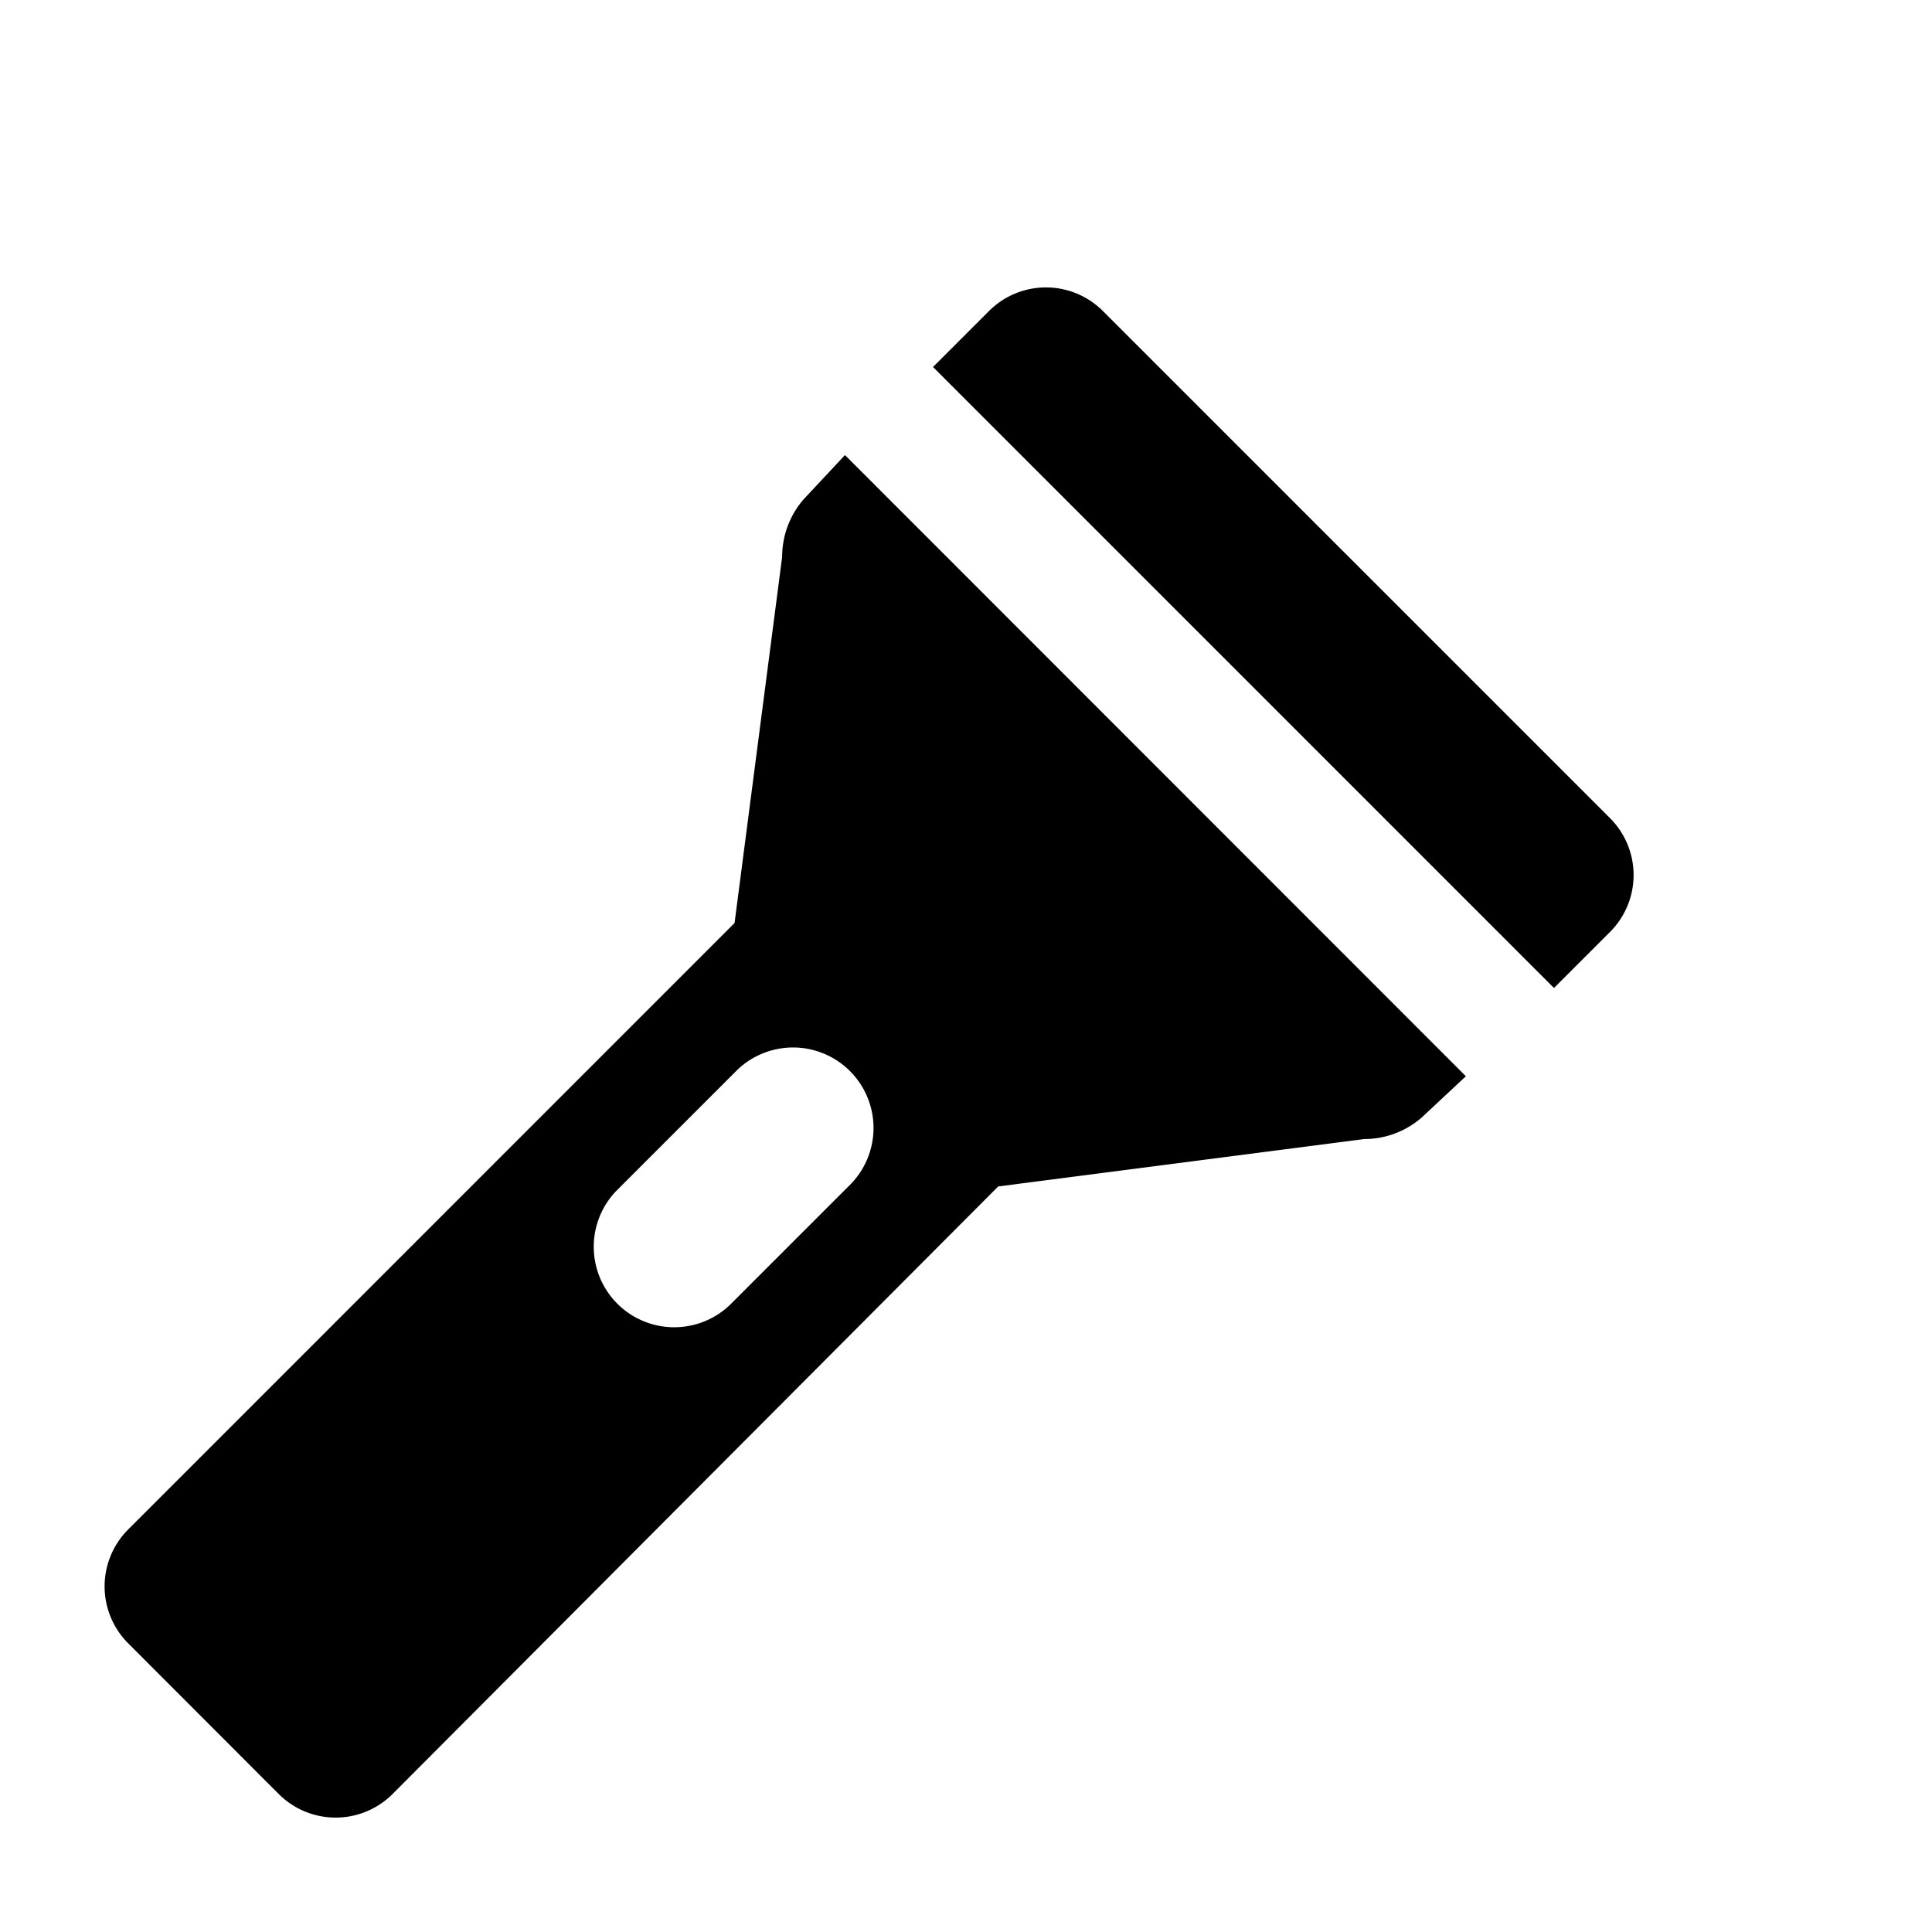 <svg xmlns="http://www.w3.org/2000/svg" height="48" viewBox="0 0 48 48" width="48"><path d="m40 23.155-1.392 1.391L23.181 9.118l1.391-1.391a2 2 0 0 1 2.829 0L40 20.326a2 2 0 0 1 0 2.829ZM20.993 11.306l-1.028 1.1a2.184 2.184 0 0 0-.533 1.43l-1.182 9.096L3.184 38a2 2 0 0 0 0 2.827l3.739 3.743a2 2 0 0 0 2.832 0L24.8 29.477l9.09-1.177a2.179 2.179 0 0 0 1.429-.533l1.1-1.028Zm.148 18.108-3 3a2 2 0 0 1-2.828-2.828l3-3a2 2 0 0 1 2.828 2.828Z"/></svg>